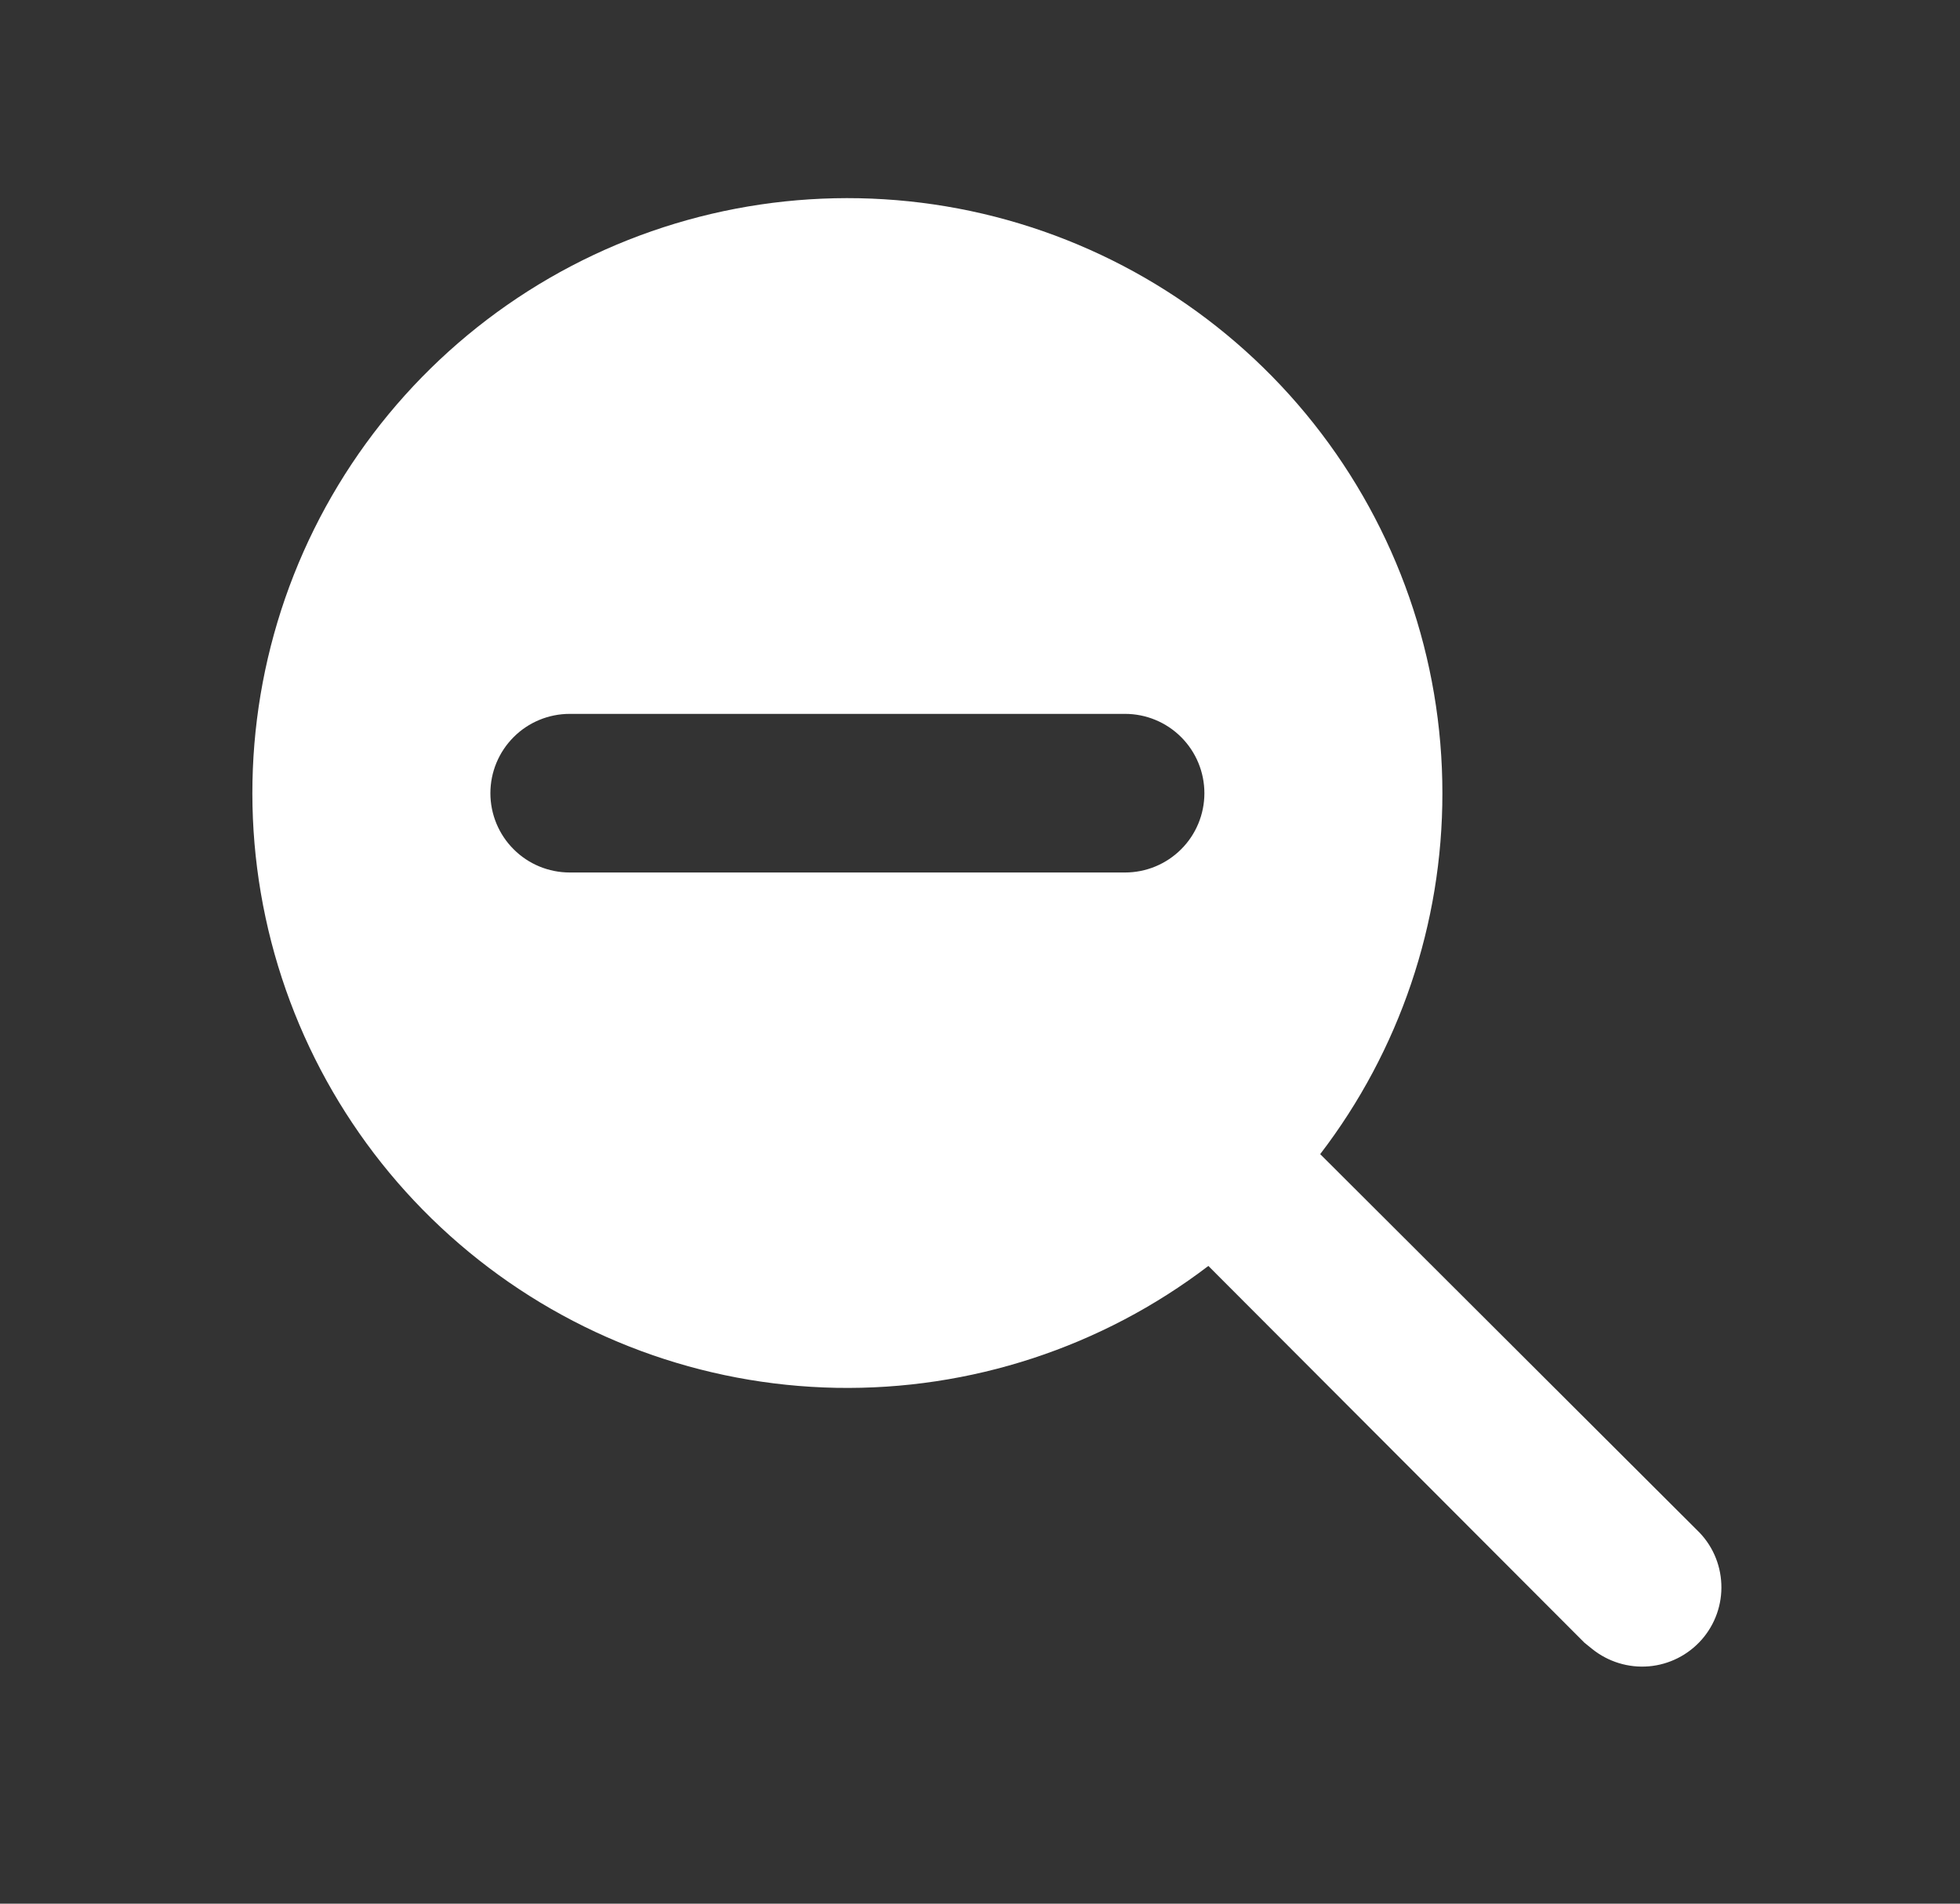 <svg width="35" height="34" viewBox="0 0 35 34" fill="none" xmlns="http://www.w3.org/2000/svg">
<rect x="0" y="0" width="35" height="34" fill="#333333" stroke="none"/>
<path d="M25.757 14.167C25.758 11.769 24.947 9.442 23.458 7.563C21.969 5.685 19.888 4.365 17.554 3.818C15.219 3.272 12.769 3.531 10.6 4.553C8.432 5.576 6.673 7.302 5.609 9.45C4.546 11.599 4.24 14.044 4.742 16.388C5.244 18.733 6.524 20.838 8.375 22.363C10.225 23.888 12.536 24.742 14.933 24.787C17.33 24.831 19.672 24.064 21.578 22.61L28.293 29.339L28.434 29.453C28.719 29.681 29.08 29.792 29.444 29.761C29.808 29.73 30.145 29.559 30.387 29.285C30.628 29.011 30.754 28.654 30.738 28.29C30.723 27.925 30.568 27.58 30.304 27.328L23.575 20.613C24.992 18.763 25.759 16.497 25.757 14.167ZM20.09 12.75C20.466 12.75 20.826 12.899 21.092 13.165C21.358 13.431 21.507 13.791 21.507 14.167C21.507 14.542 21.358 14.903 21.092 15.168C20.826 15.434 20.466 15.583 20.09 15.583H10.174C9.798 15.583 9.437 15.434 9.172 15.168C8.906 14.903 8.757 14.542 8.757 14.167C8.757 13.791 8.906 13.431 9.172 13.165C9.437 12.899 9.798 12.75 10.174 12.75H20.09Z" fill="white"/>
</svg>
